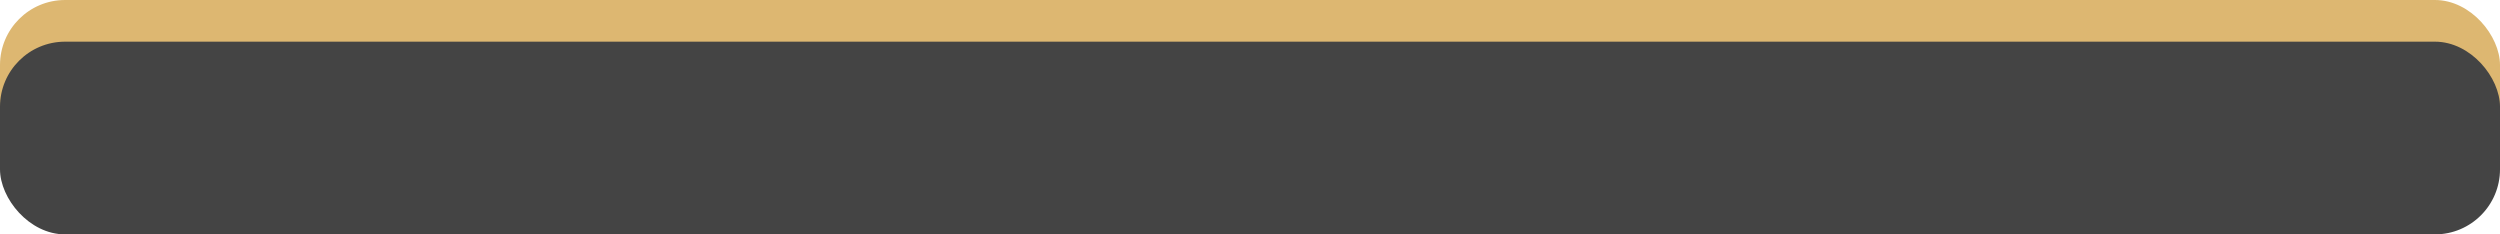 <svg xmlns="http://www.w3.org/2000/svg" width="1920" height="180" viewBox="0 0 1920 180">
  <g id="Group_24" data-name="Group 24" transform="translate(0 -2811)">
    <rect id="Rectangle_39" data-name="Rectangle 39" width="1920" height="173" rx="50" transform="translate(0 2811)" fill="#ddb771"/>
    <rect id="Rectangle_38" data-name="Rectangle 38" width="1920" height="148" rx="50" transform="translate(0 2843)" fill="#444"/>
  </g>
</svg>
